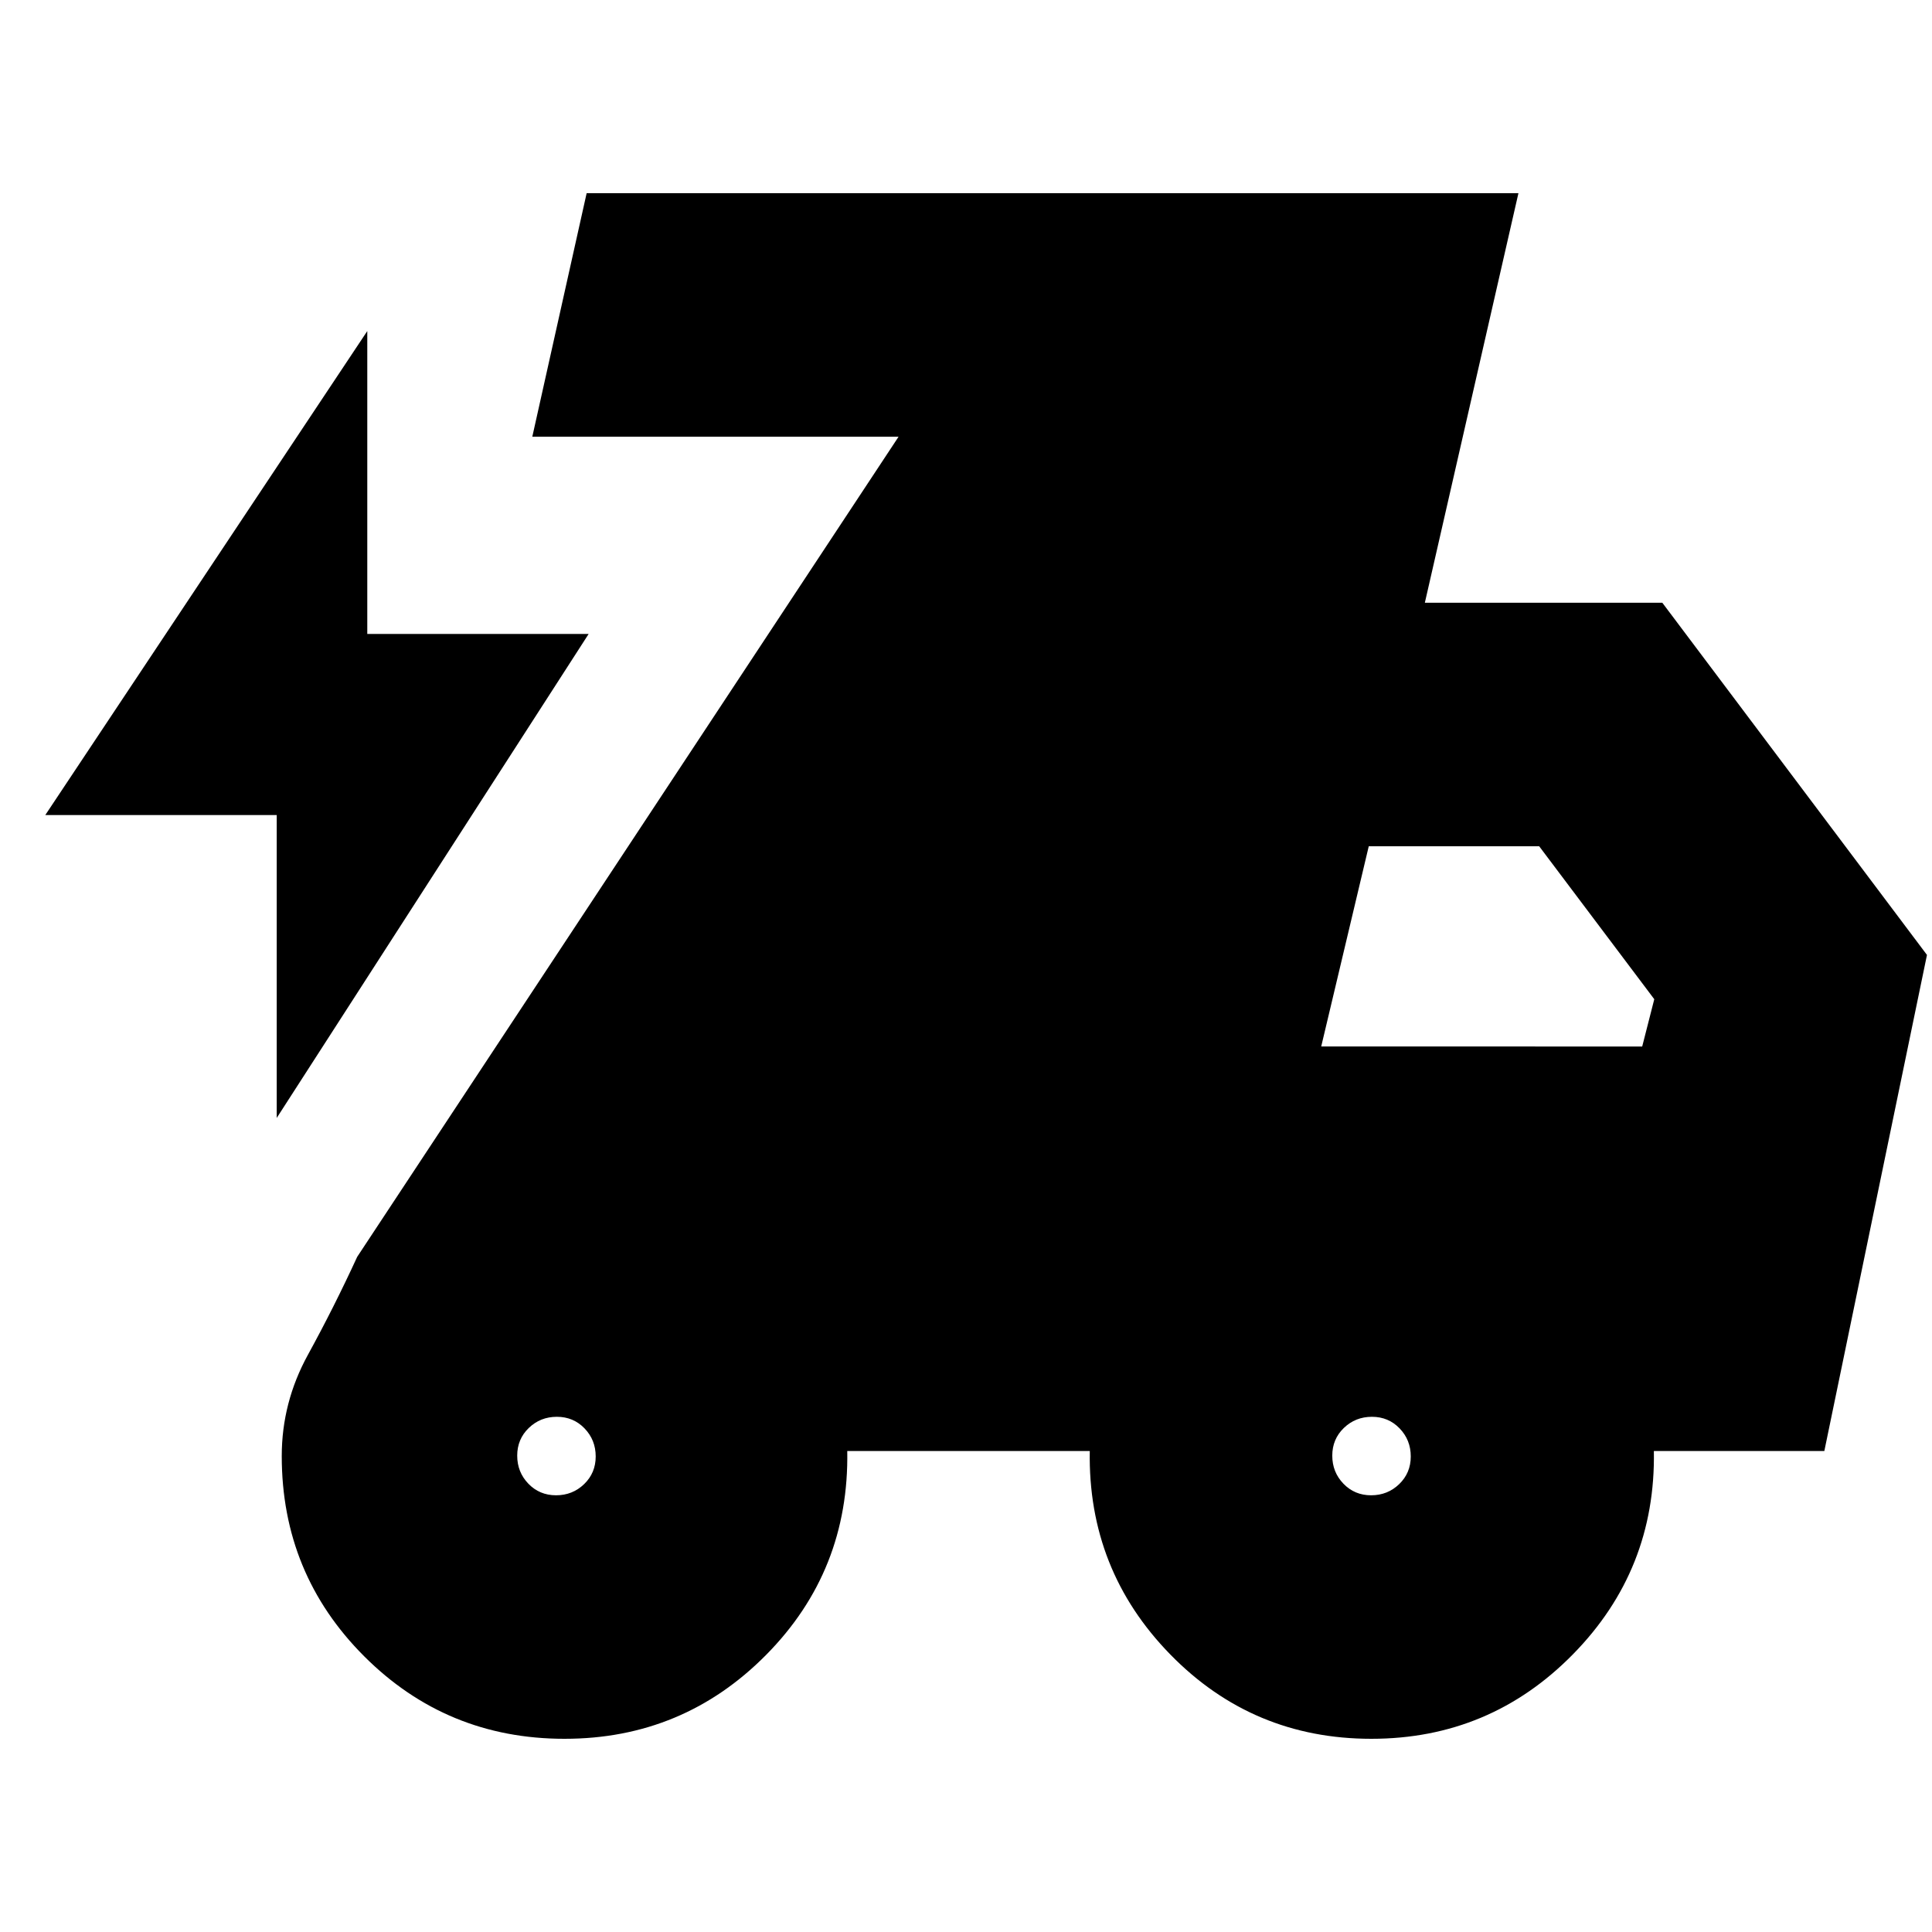 <svg xmlns="http://www.w3.org/2000/svg" height="24" viewBox="0 -960 960 960" width="24"><path d="M137.5-404.5V-555h-115l160-240.5V-645h110l-155 240.5ZM280.5-96q-58.54 0-99.52-40.98T140-236.5q0-26.6 13-50.3 13-23.7 24.5-48.7l269-407.5h-182l27-121h463L708-660.5h118l131.5 175-51 246.5h-84.7q1 59.08-40.24 101.04Q740.32-96 681.41-96q-58.99 0-99.95-41.96T541.5-239H421q1 59.5-40.27 101.25T280.5-96Zm-4.2-121q8.2 0 13.95-5.55T296-236.3q0-8.2-5.55-13.95T276.7-256q-8.2 0-13.95 5.55T257-236.7q0 8.2 5.55 13.95T276.3-217Zm405 0q8.2 0 13.95-5.55T701-236.3q0-8.2-5.55-13.95T681.7-256q-8.2 0-13.95 5.55T662-236.7q0 8.2 5.55 13.95T681.3-217Zm-24.8-223H816l6-23.5-57.19-76h-84.68L656.5-440Z"/></svg>